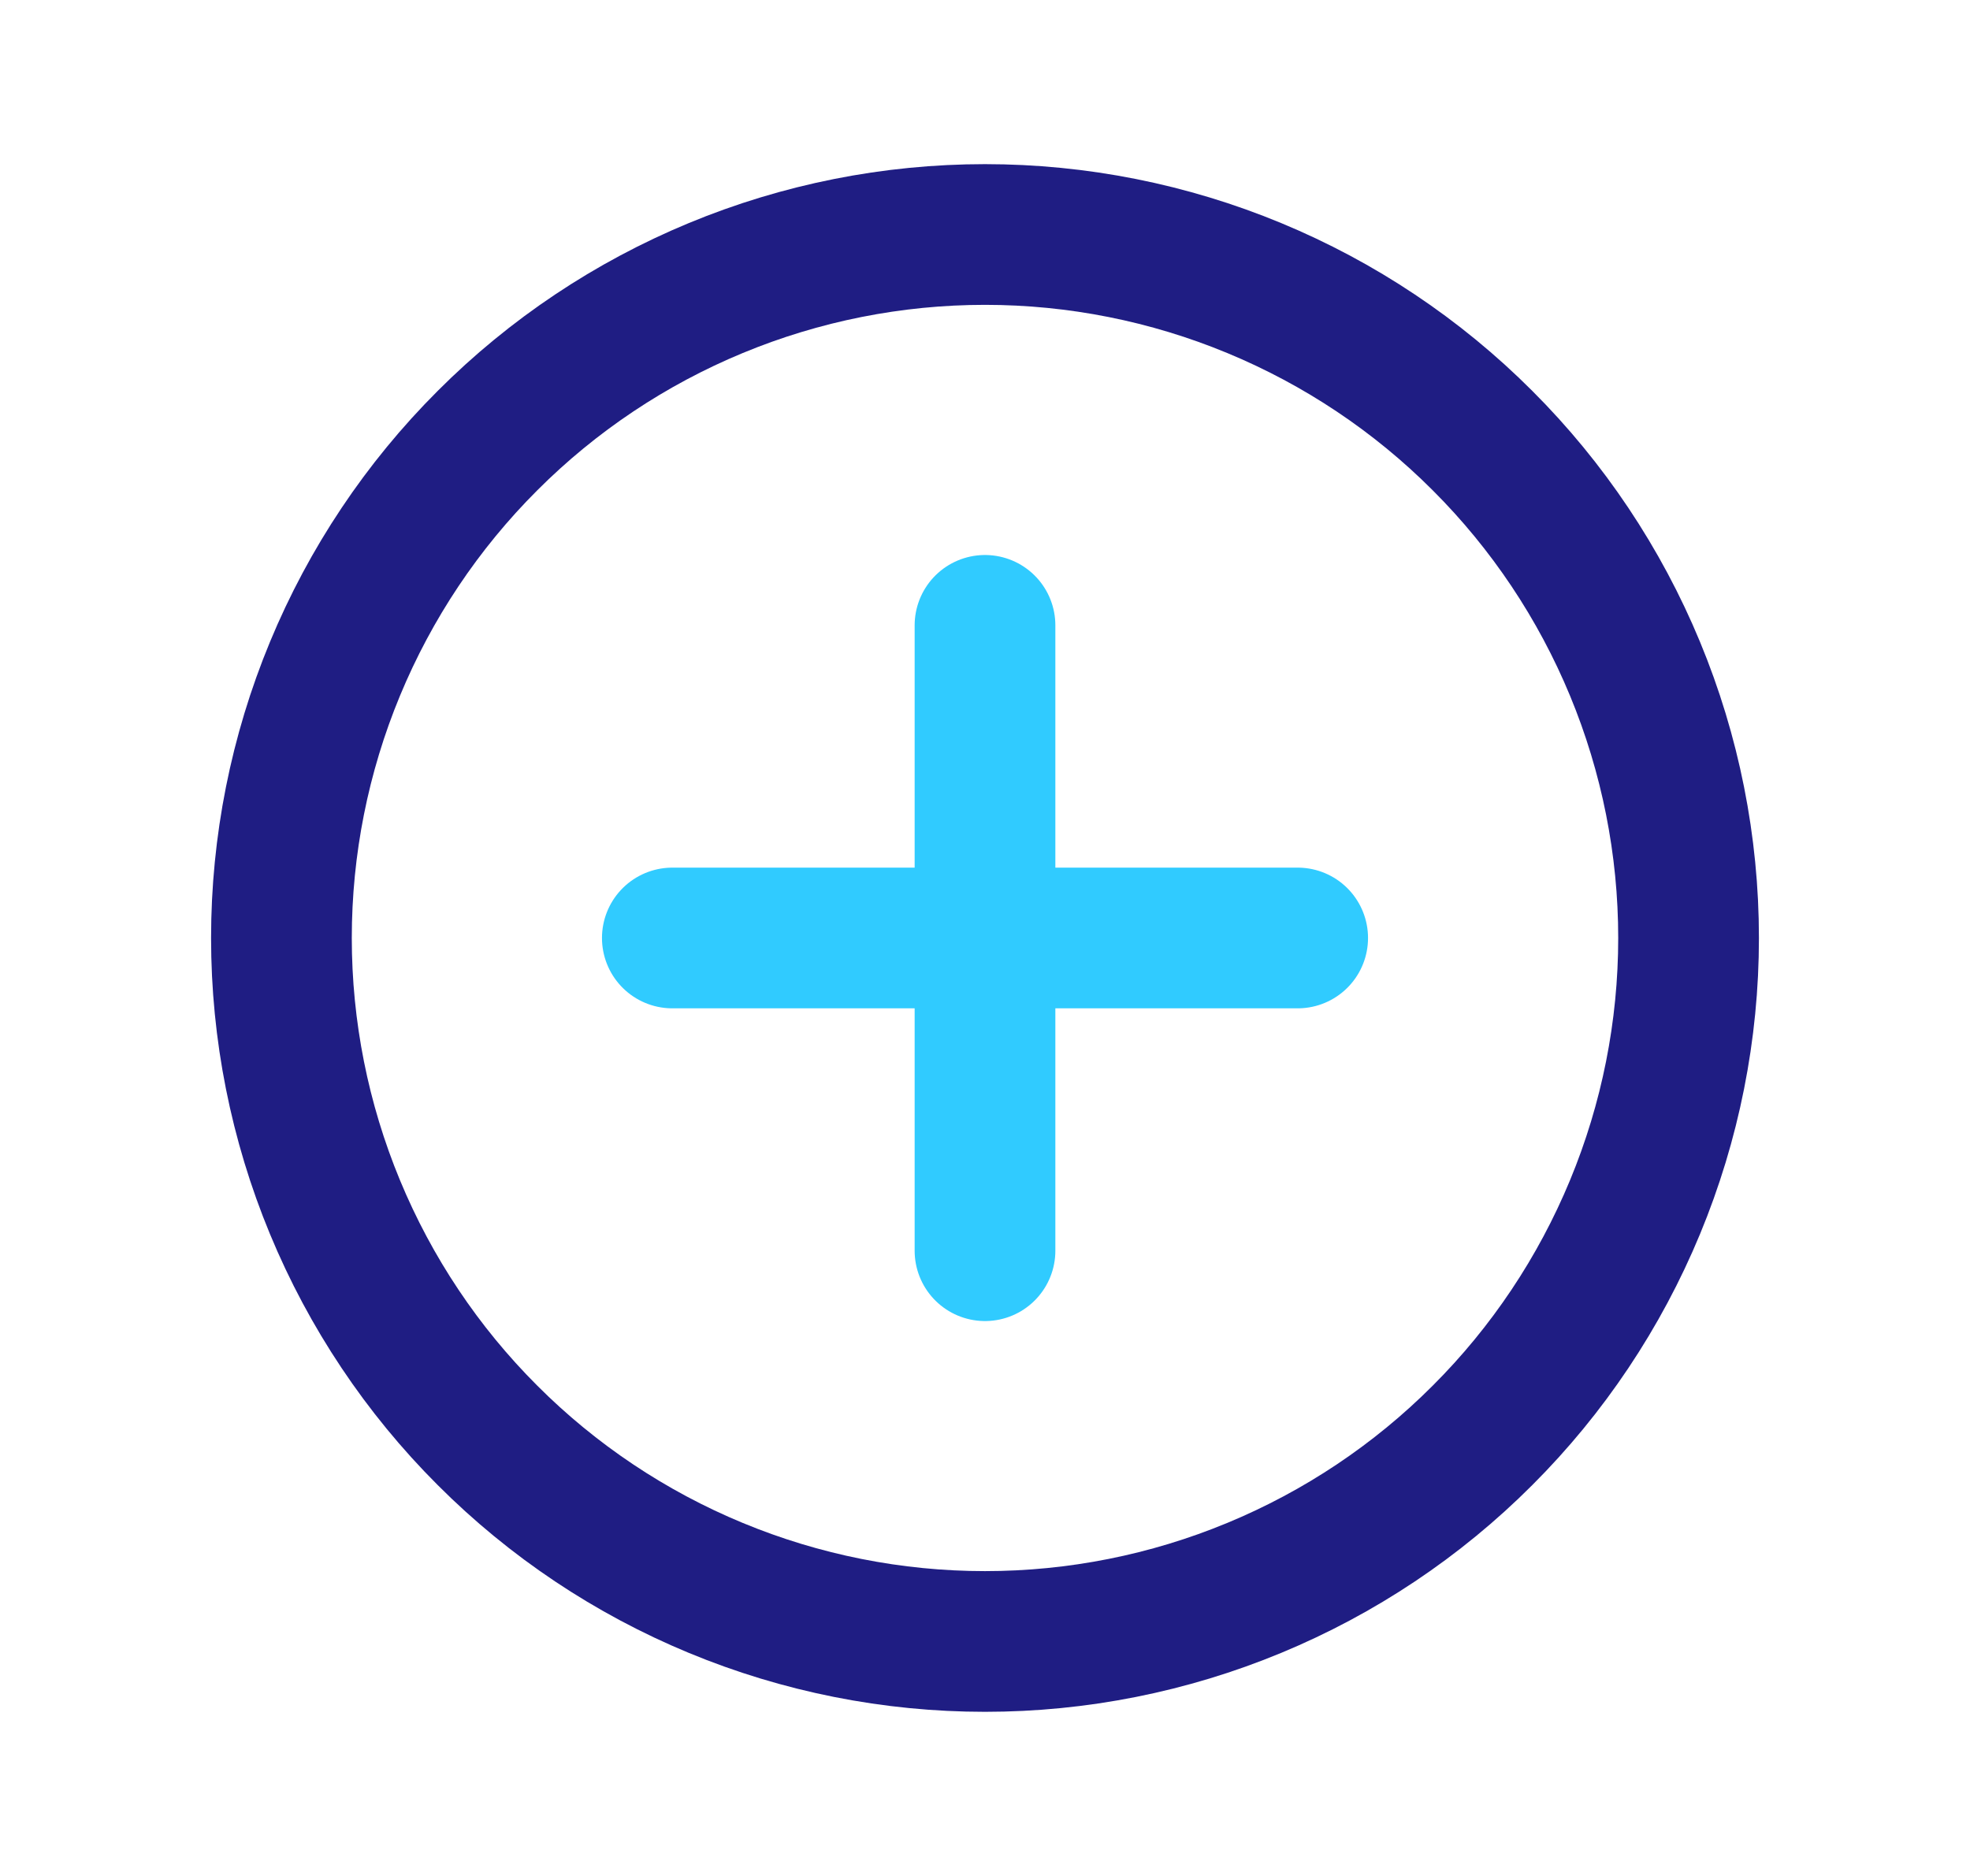 <svg width="21" height="20" viewBox="0 0 21 20" fill="none" xmlns="http://www.w3.org/2000/svg">
<path d="M10.5 6.667V13.334M7.167 10H13.833" stroke="#30CBFF" stroke-width="1.5" stroke-linecap="round" stroke-linejoin="round"/>
<path d="M3 10C3 10.985 3.194 11.96 3.571 12.87C3.948 13.78 4.5 14.607 5.197 15.303C5.893 16 6.72 16.552 7.63 16.929C8.54 17.306 9.515 17.5 10.5 17.5C11.485 17.5 12.46 17.306 13.37 16.929C14.28 16.552 15.107 16 15.803 15.303C16.5 14.607 17.052 13.78 17.429 12.87C17.806 11.96 18 10.985 18 10C18 9.015 17.806 8.04 17.429 7.13C17.052 6.22 16.5 5.393 15.803 4.697C15.107 4 14.28 3.448 13.37 3.071C12.46 2.694 11.485 2.5 10.5 2.5C9.515 2.5 8.54 2.694 7.63 3.071C6.72 3.448 5.893 4 5.197 4.697C4.5 5.393 3.948 6.22 3.571 7.13C3.194 8.04 3 9.015 3 10Z" stroke="#1F1D83" stroke-width="1.5" stroke-linecap="round" stroke-linejoin="round"/>
</svg>
